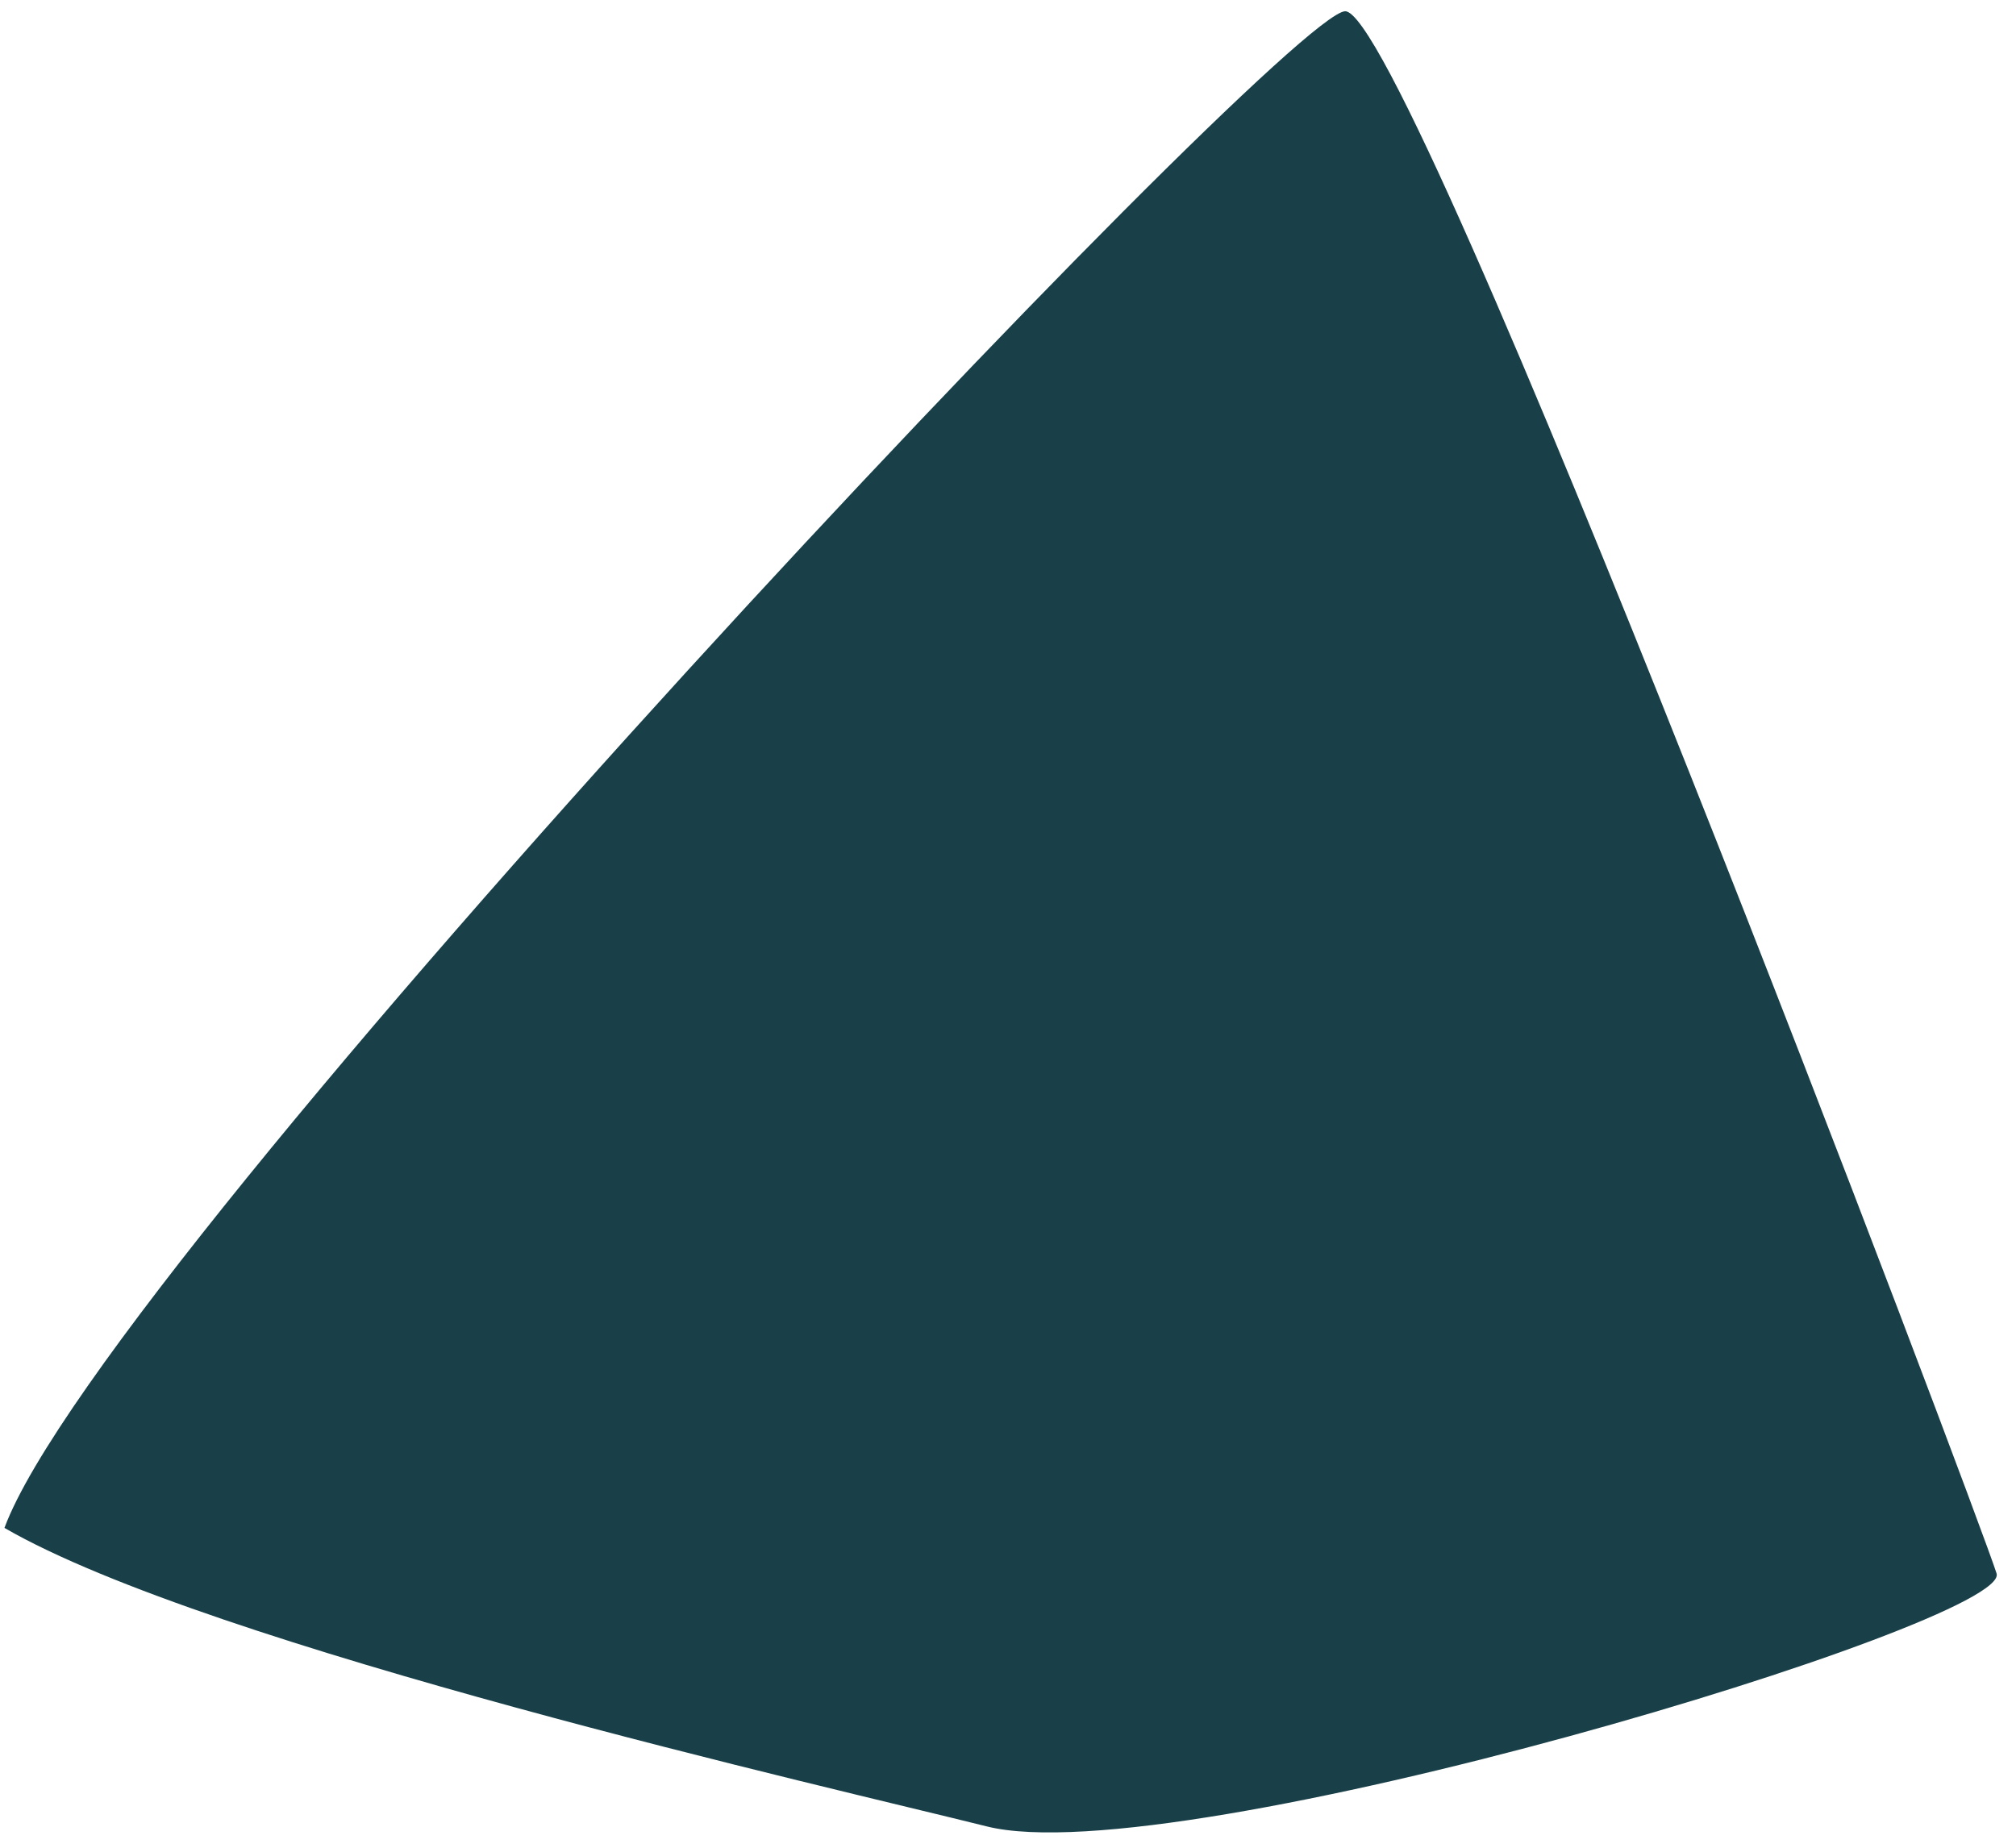 <svg width="24" height="22" viewBox="0 0 24 22" fill="none" xmlns="http://www.w3.org/2000/svg">
<path d="M16.011 0.134C15.246 0.19 1.242 14.977 0.053 18.192C2.505 19.611 9.929 21.291 11.747 21.746C14.02 22.316 23.948 19.321 23.769 18.735C23.591 18.15 16.776 0.079 16.011 0.134Z" fill="#194049"/>
</svg>
